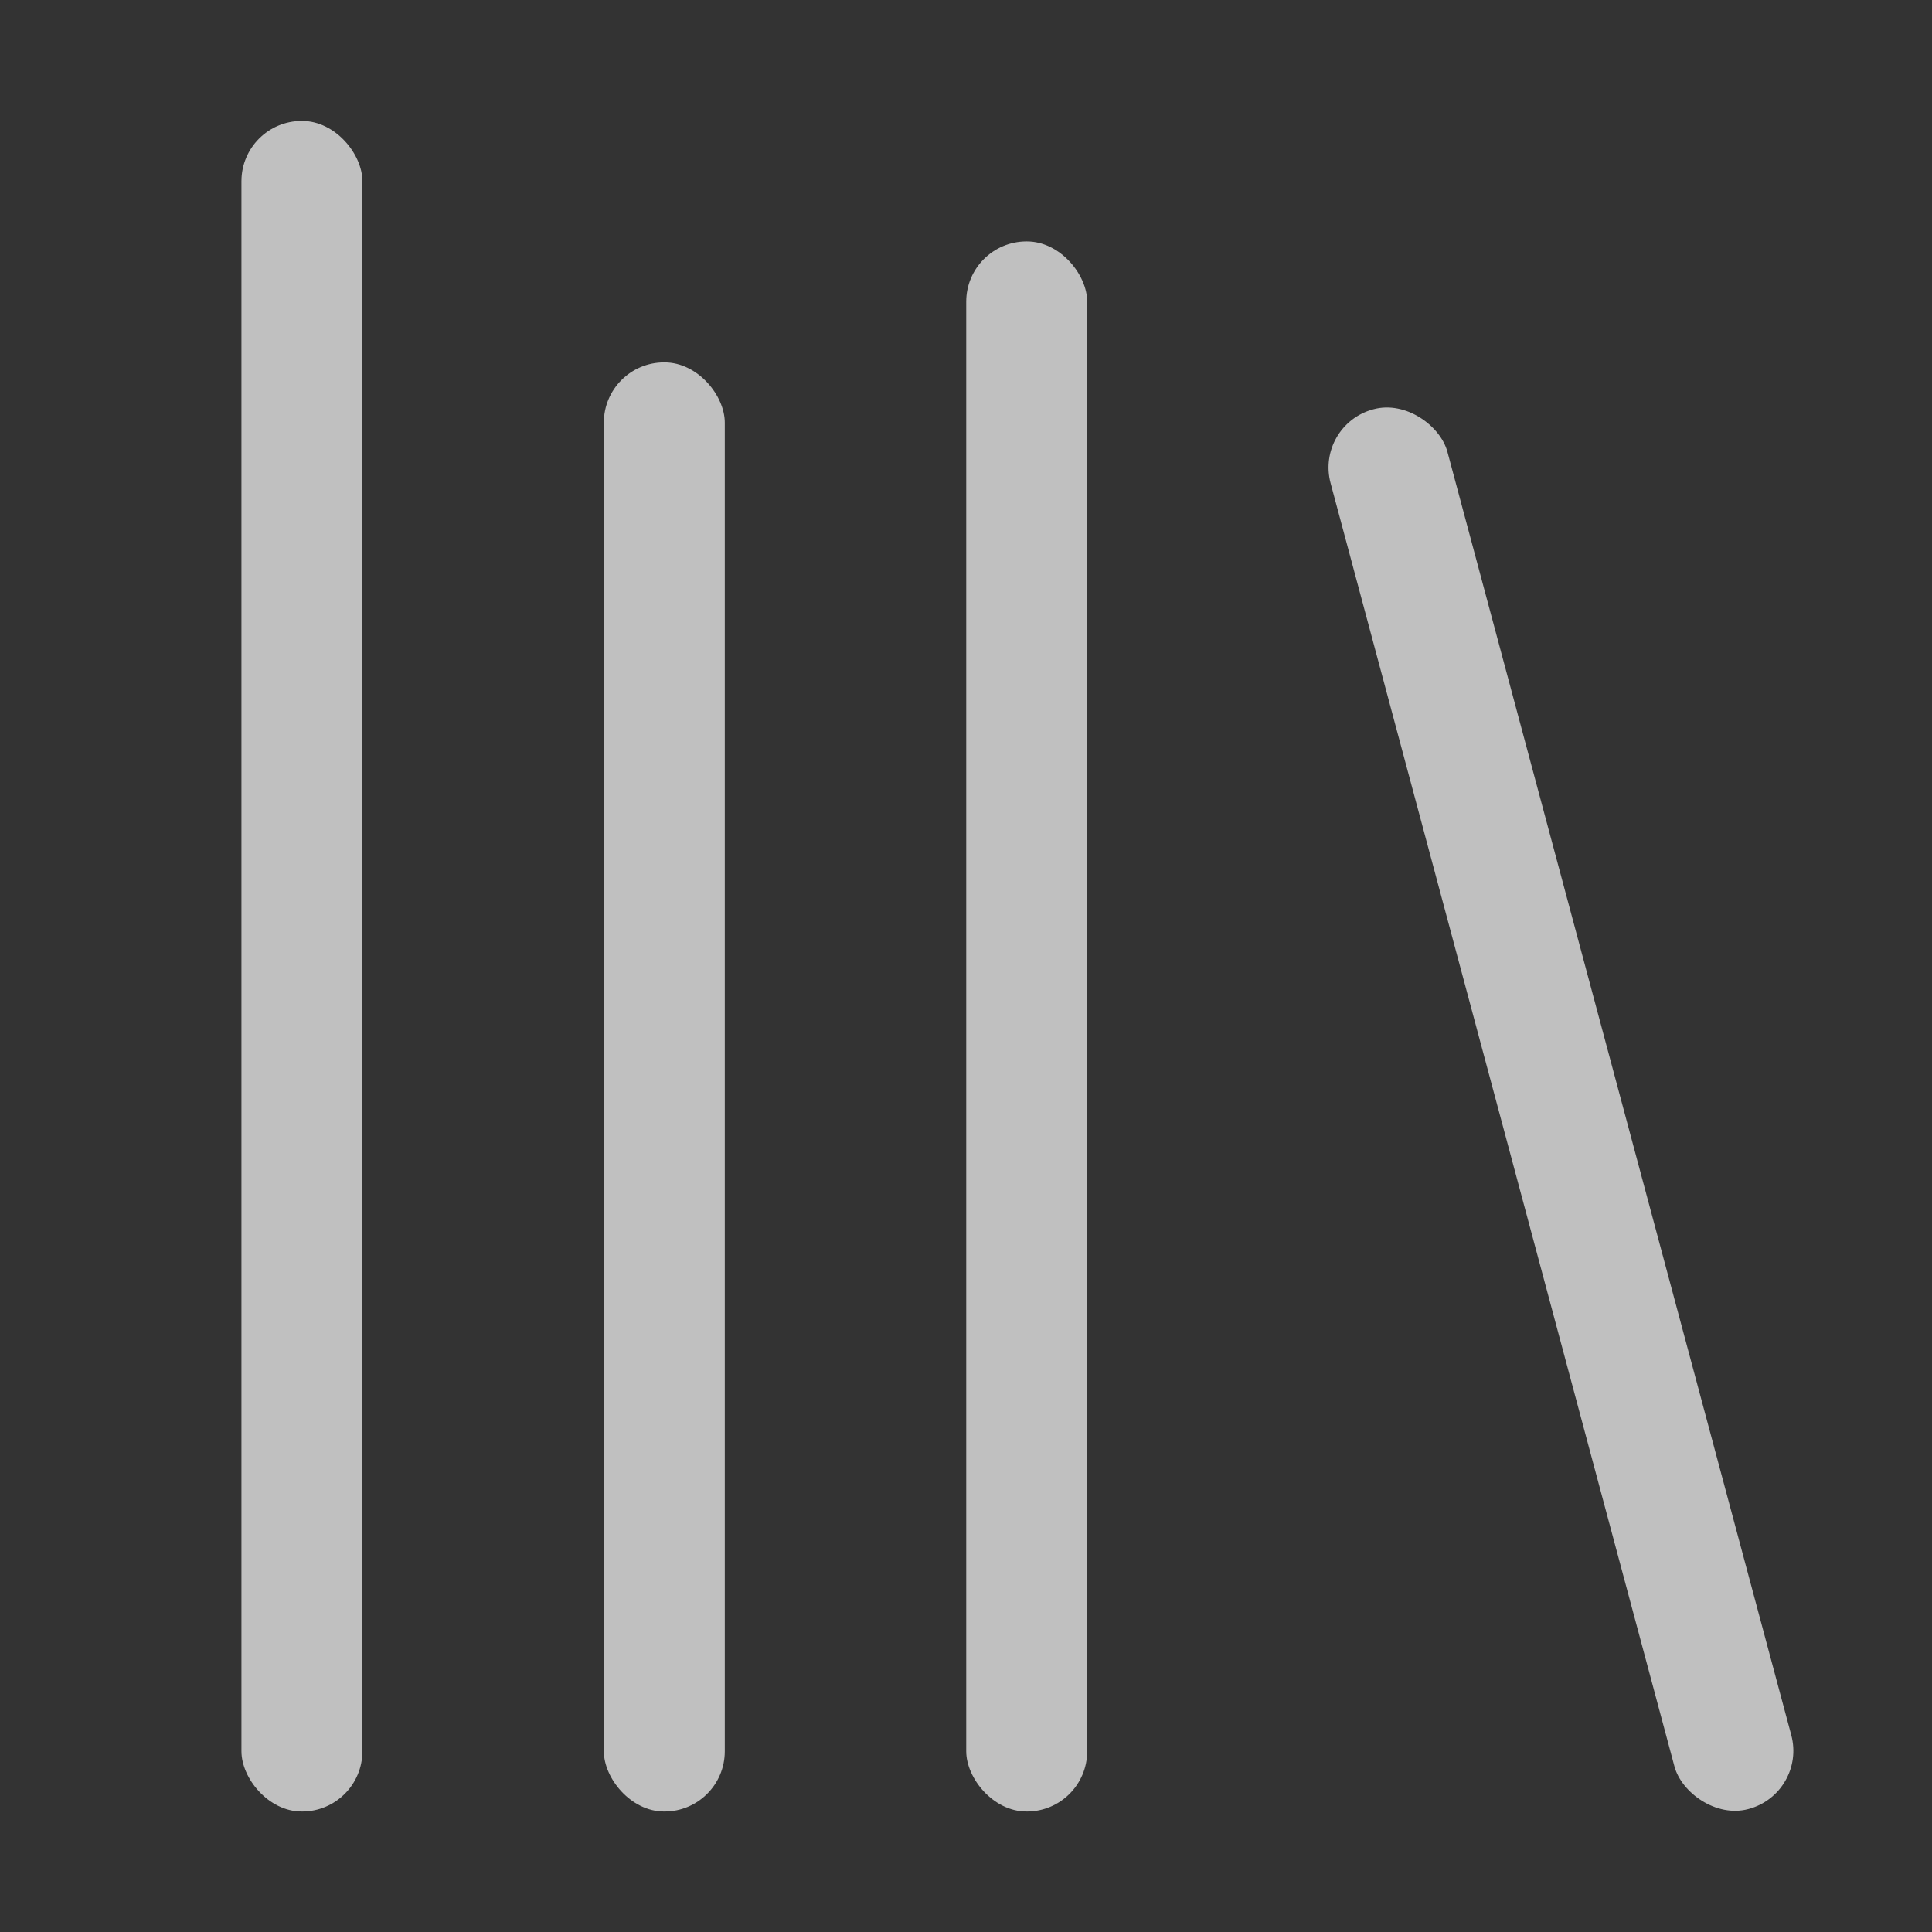 <svg xmlns="http://www.w3.org/2000/svg" width="16" height="16" viewBox="0 0 4.233 4.233">
    <rect x="0" y="0" width="4.233" height="4.233" fill="#333333" stroke="none"/>
    <rect width=".265" height="3.704" x=".529" y=".265" fill="#fdfdfd" fill-opacity=".7" rx=".132" ry=".132" style="paint-order:markers stroke fill"/>
    <rect width=".265" height="3.175" x="1.323" y=".794" fill="#fdfdfd" fill-opacity=".7" rx=".132" ry=".132" style="paint-order:markers stroke fill"/>
    <rect width=".265" height="3.44" x="2.117" y=".529" fill="#fdfdfd" fill-opacity=".7" rx=".132" ry=".132" style="paint-order:markers stroke fill"/>
    <rect width=".265" height="3.175" x="2.542" y="1.645" fill="#fdfdfd" fill-opacity=".7" rx=".132" ry=".132" style="paint-order:markers stroke fill" transform="rotate(-15)"/>
</svg>
